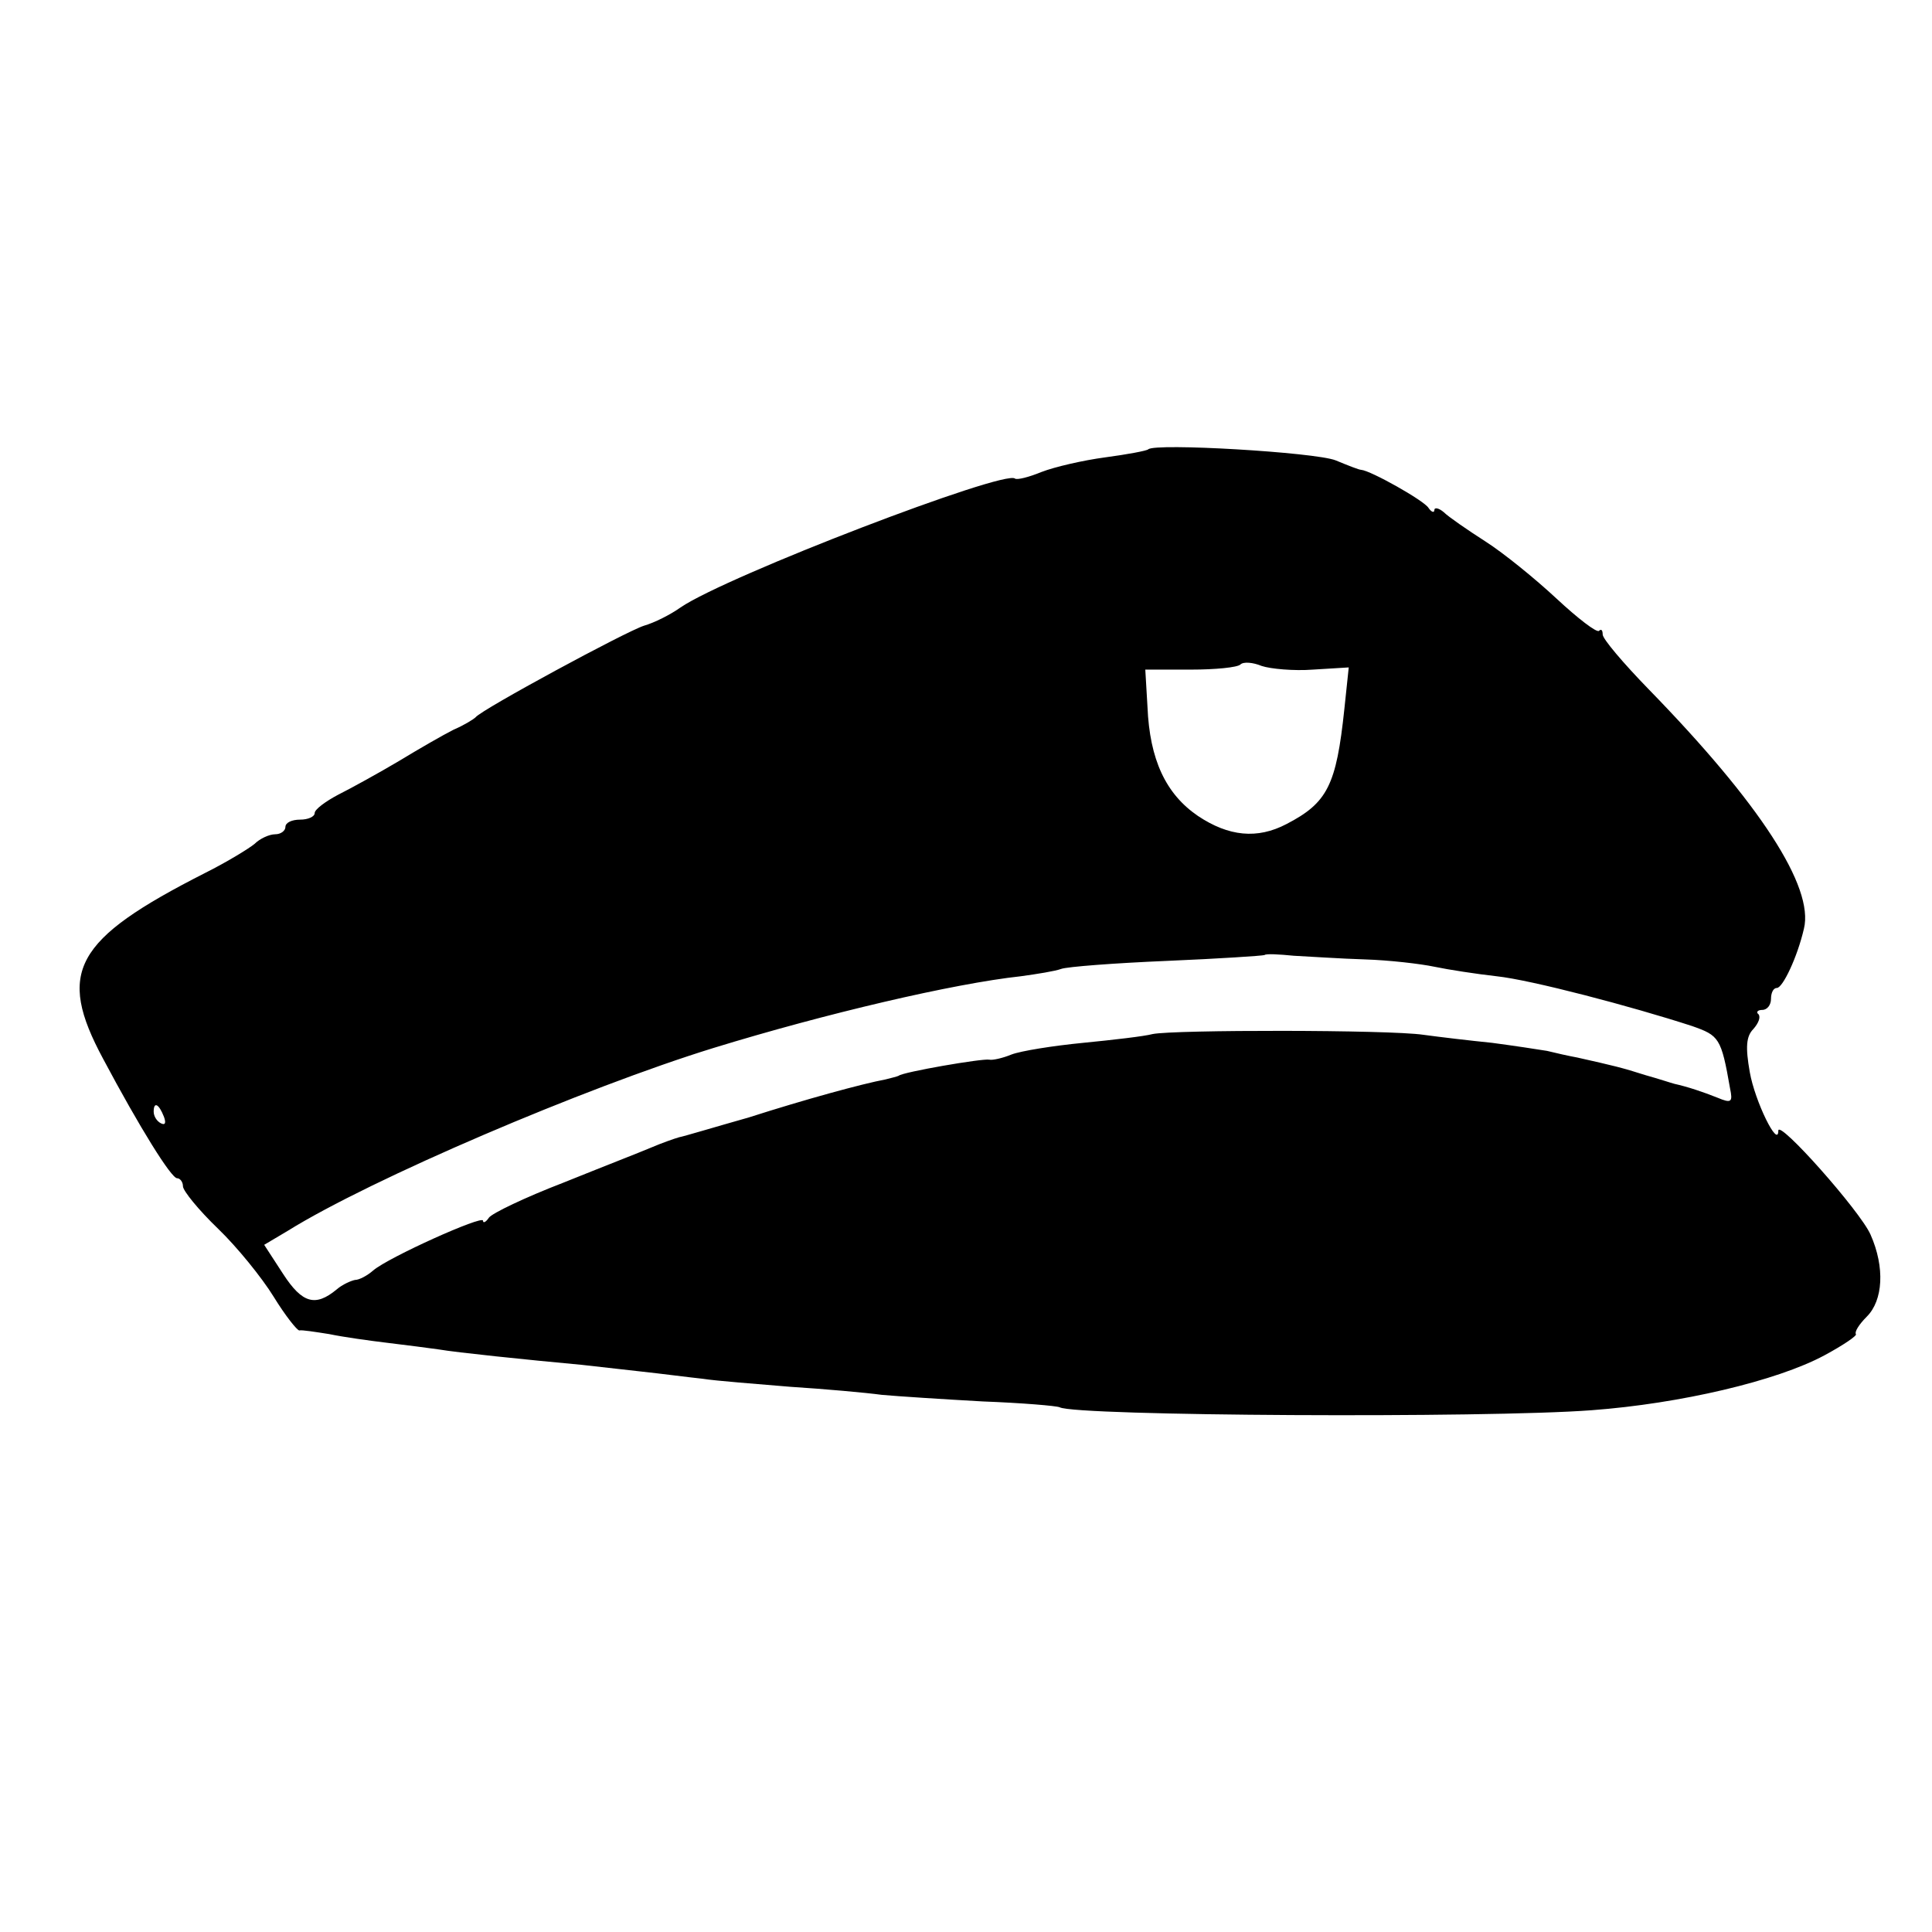 <?xml version="1.0" standalone="no"?>
<!DOCTYPE svg PUBLIC "-//W3C//DTD SVG 20010904//EN"
 "http://www.w3.org/TR/2001/REC-SVG-20010904/DTD/svg10.dtd">
<svg version="1.0" xmlns="http://www.w3.org/2000/svg"
 width="264pt" height="264pt" viewBox="0 0 264 264"
 preserveAspectRatio="xMidYMid meet">
<g transform="translate(0,264) scale(0.1,-0.1)"
fill="#000000" stroke="none">
<path d="M1569 2026 c-2 -2 -29 -7 -59 -11 -30 -4 -69 -13 -87 -20 -17 -7 -33
-11 -36 -9 -13 13 -394 -133 -457 -176 -14 -10 -36 -21 -50 -25 -25 -8 -221
-114 -230 -125 -3 -3 -16 -11 -30 -17 -14 -7 -47 -26 -75 -43 -27 -16 -65 -37
-83 -46 -17 -9 -32 -20 -32 -25 0 -5 -9 -9 -20 -9 -11 0 -20 -4 -20 -10 0 -5
-6 -10 -14 -10 -8 0 -21 -6 -28 -13 -7 -6 -38 -25 -68 -40 -179 -91 -203 -135
-139 -254 50 -94 93 -163 101 -163 4 0 8 -5 8 -11 0 -6 21 -32 48 -58 26 -25
60 -67 76 -93 16 -26 32 -46 35 -46 3 1 22 -2 41 -5 19 -4 55 -9 80 -12 25 -3
56 -7 70 -9 23 -4 119 -14 195 -21 17 -2 53 -6 80 -9 28 -3 66 -8 85 -10 19
-3 73 -7 120 -11 47 -3 103 -8 125 -11 22 -2 84 -6 138 -9 53 -2 101 -6 105
-8 22 -12 582 -15 727 -4 121 9 253 40 318 75 26 14 45 27 43 29 -2 3 4 13 15
24 22 22 25 67 5 112 -14 32 -126 158 -126 142 0 -25 -32 40 -39 80 -6 34 -5
49 5 59 7 8 10 16 7 20 -4 3 -1 6 5 6 7 0 12 7 12 15 0 8 3 15 8 15 8 0 28 42
37 81 14 57 -60 171 -212 327 -35 36 -63 69 -63 75 0 6 -2 8 -5 5 -3 -3 -29
17 -58 44 -29 27 -72 62 -97 78 -25 16 -51 34 -57 40 -7 6 -13 7 -13 3 0 -4
-4 -3 -8 3 -6 10 -79 51 -92 52 -3 0 -18 6 -35 13 -28 11 -247 24 -256 15z
m225 -301 l49 3 -6 -57 c-11 -104 -23 -128 -79 -157 -40 -21 -79 -17 -121 11
-44 30 -66 77 -69 149 l-3 51 62 0 c34 0 64 3 68 7 4 4 17 3 29 -2 12 -4 44
-7 70 -5z m71 -396 c33 -1 76 -6 95 -10 19 -4 58 -10 85 -13 47 -5 184 -41
267 -68 37 -13 40 -16 52 -85 4 -19 2 -21 -17 -13 -20 8 -41 15 -59 19 -4 1
-22 7 -40 12 -31 10 -44 13 -93 24 -11 2 -29 6 -41 9 -12 2 -45 7 -75 11 -30
3 -72 8 -94 11 -47 7 -341 7 -370 1 -11 -3 -54 -8 -95 -12 -41 -4 -85 -11 -98
-16 -12 -5 -26 -8 -30 -7 -9 2 -119 -17 -124 -22 -2 -1 -10 -3 -18 -5 -32 -6
-109 -27 -187 -52 -46 -13 -89 -26 -95 -27 -7 -2 -24 -8 -38 -14 -14 -6 -68
-27 -120 -48 -52 -20 -98 -42 -102 -48 -4 -6 -8 -8 -8 -4 0 8 -129 -50 -150
-68 -8 -7 -19 -13 -25 -13 -5 -1 -17 -6 -25 -13 -29 -24 -47 -19 -73 21 l-26
40 32 19 c114 71 407 196 582 250 153 47 328 88 420 98 22 3 47 7 55 10 8 3
73 8 145 11 71 3 131 7 133 8 2 2 20 1 40 -1 20 -1 64 -4 97 -5z m-1641 -215
c3 -8 2 -12 -4 -9 -6 3 -10 10 -10 16 0 14 7 11 14 -7z"/>
</g>
</svg>
